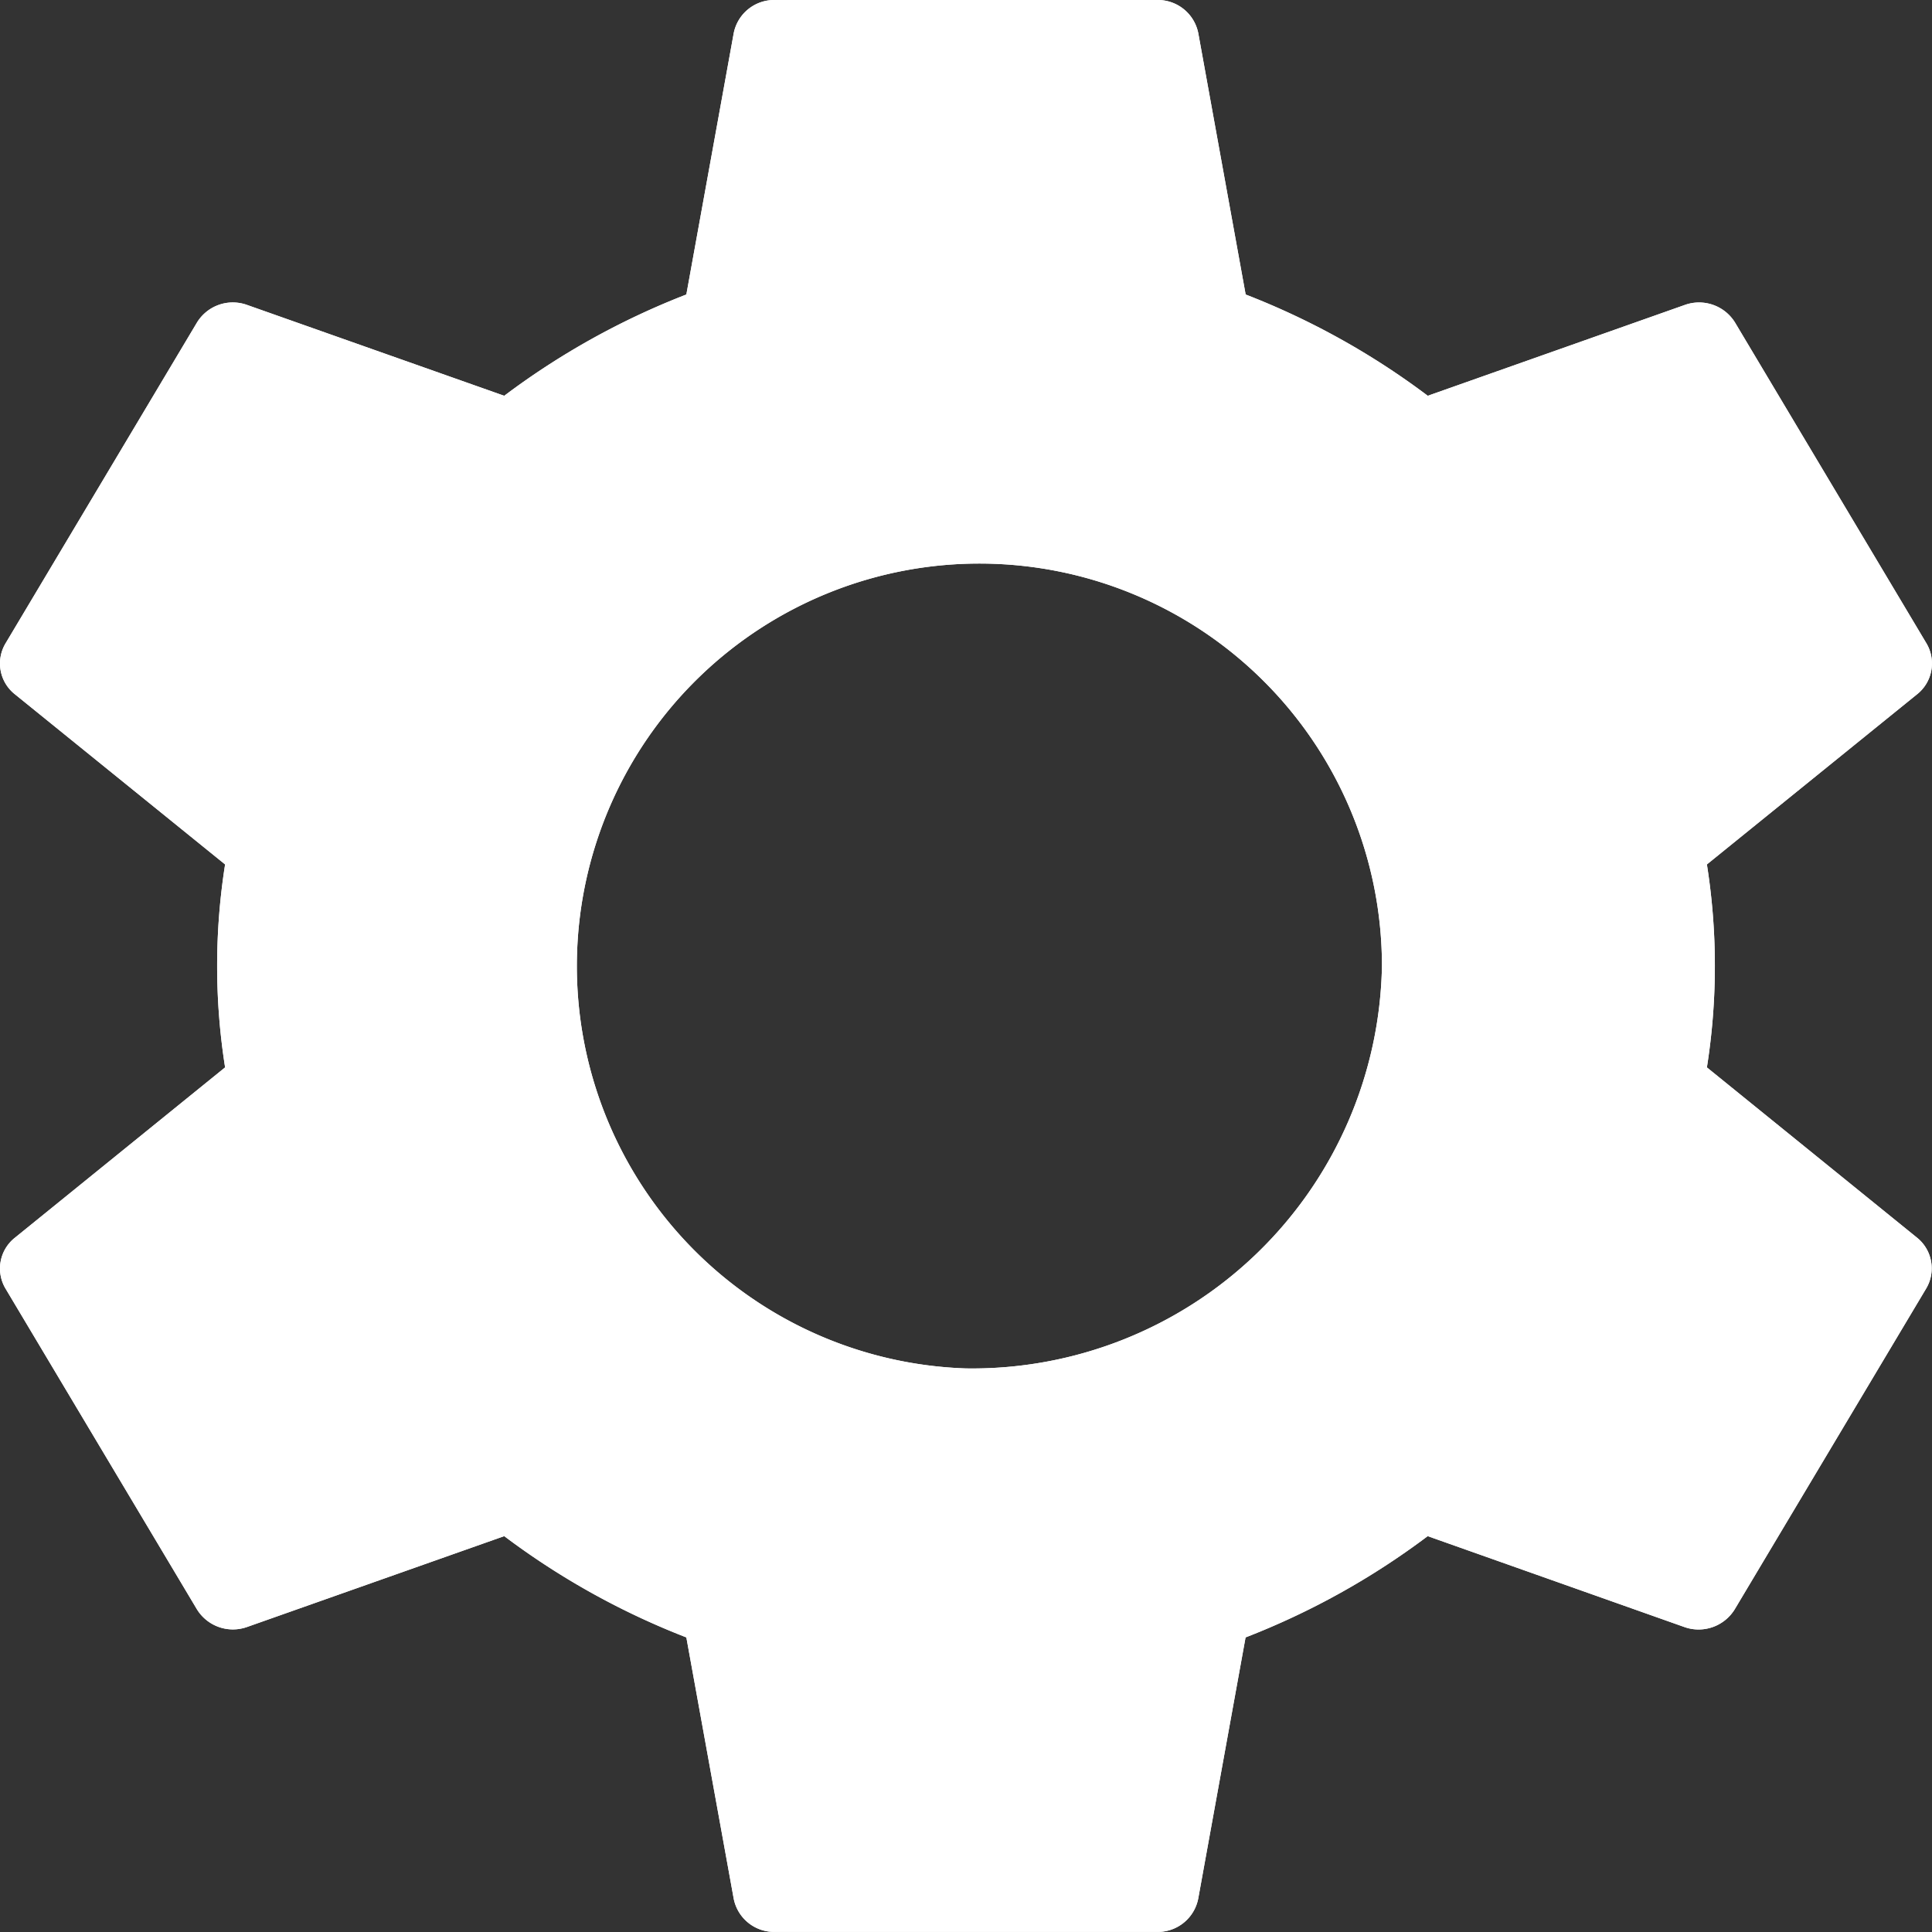 <svg xmlns="http://www.w3.org/2000/svg" width="23.997" height="23.997" viewBox="0 0 23.997 23.997">
  <rect x="0" y="0" width="23.997" height="23.997" fill="#333333" stroke="none"/>
  <g id="icon-setting" transform="translate(0 0)">
    <path id="Path_256" data-name="Path 256" d="M52.89,496.749l-2.61-2.115a8.076,8.076,0,0,0,0-2.521L52.89,490a.489.489,0,0,0,.117-.633l-2.377-3.984a.525.525,0,0,0-.625-.219l-3.192,1.128a9.427,9.427,0,0,0-2.262-1.258l-.588-3.244a.512.512,0,0,0-.508-.414H38.7a.512.512,0,0,0-.508.414l-.588,3.244a9.427,9.427,0,0,0-2.262,1.258l-3.193-1.128a.522.522,0,0,0-.624.219l-2.377,3.984a.487.487,0,0,0,.117.633l2.61,2.113a8.076,8.076,0,0,0,0,2.521l-2.61,2.115a.487.487,0,0,0-.117.633l2.377,3.983a.525.525,0,0,0,.624.219l3.193-1.128a9.425,9.425,0,0,0,2.262,1.258l.588,3.244a.512.512,0,0,0,.508.414h4.754a.512.512,0,0,0,.508-.414l.588-3.244a9.425,9.425,0,0,0,2.262-1.258L50,501.585a.527.527,0,0,0,.625-.219l2.377-3.983A.489.489,0,0,0,52.89,496.749Zm-11.813,1.624a5,5,0,1,1,5.167-5A5.092,5.092,0,0,1,41.078,498.373Z" transform="translate(-29.079 -481.376)" fill="#fff"/>
    <path id="Path_257" data-name="Path 257" d="M52.89,496.749l-2.61-2.115a8.076,8.076,0,0,0,0-2.521L52.89,490a.489.489,0,0,0,.117-.633l-2.377-3.984a.525.525,0,0,0-.625-.219l-3.192,1.128a9.427,9.427,0,0,0-2.262-1.258l-.588-3.244a.512.512,0,0,0-.508-.414H38.7a.512.512,0,0,0-.508.414l-.588,3.244a9.427,9.427,0,0,0-2.262,1.258l-3.193-1.128a.522.522,0,0,0-.624.219l-2.377,3.984a.487.487,0,0,0,.117.633l2.61,2.113a8.076,8.076,0,0,0,0,2.521l-2.61,2.115a.487.487,0,0,0-.117.633l2.377,3.983a.525.525,0,0,0,.624.219l3.193-1.128a9.425,9.425,0,0,0,2.262,1.258l.588,3.244a.512.512,0,0,0,.508.414h4.754a.512.512,0,0,0,.508-.414l.588-3.244a9.425,9.425,0,0,0,2.262-1.258L50,501.585a.527.527,0,0,0,.625-.219l2.377-3.983A.489.489,0,0,0,52.89,496.749Zm-11.813,1.624a5,5,0,1,1,5.167-5A5.092,5.092,0,0,1,41.078,498.373Z" transform="translate(-29.079 -481.376)" fill="#fff"/>
  </g>
</svg>
